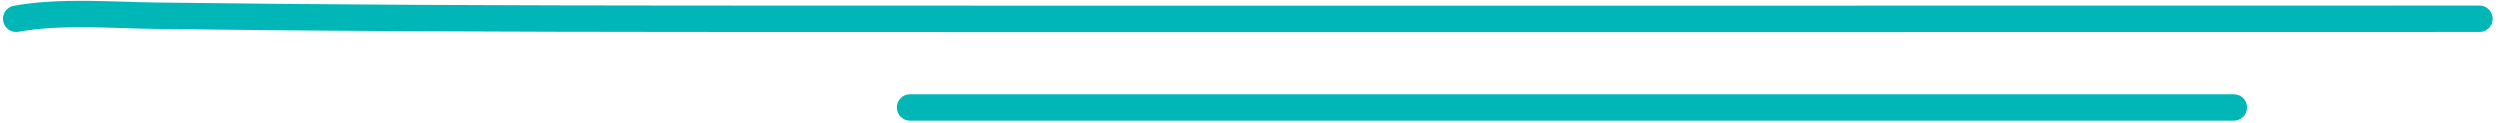 <svg width="284" height="14" viewBox="0 0 284 14" fill="none" xmlns="http://www.w3.org/2000/svg">
<path d="M1.839 2.131C6.888 1.225 12.682 1.721 17.687 1.786C37.844 2.05 57.987 2.12 78.148 2.131C145.987 2.166 213.827 2.131 281.666 2.131" stroke="#00B6B7" stroke-width="3" stroke-linecap="round"/>
<path d="M103.383 12.207H253.761" stroke="#00B6B7" stroke-width="3" stroke-linecap="round"/>
</svg>
